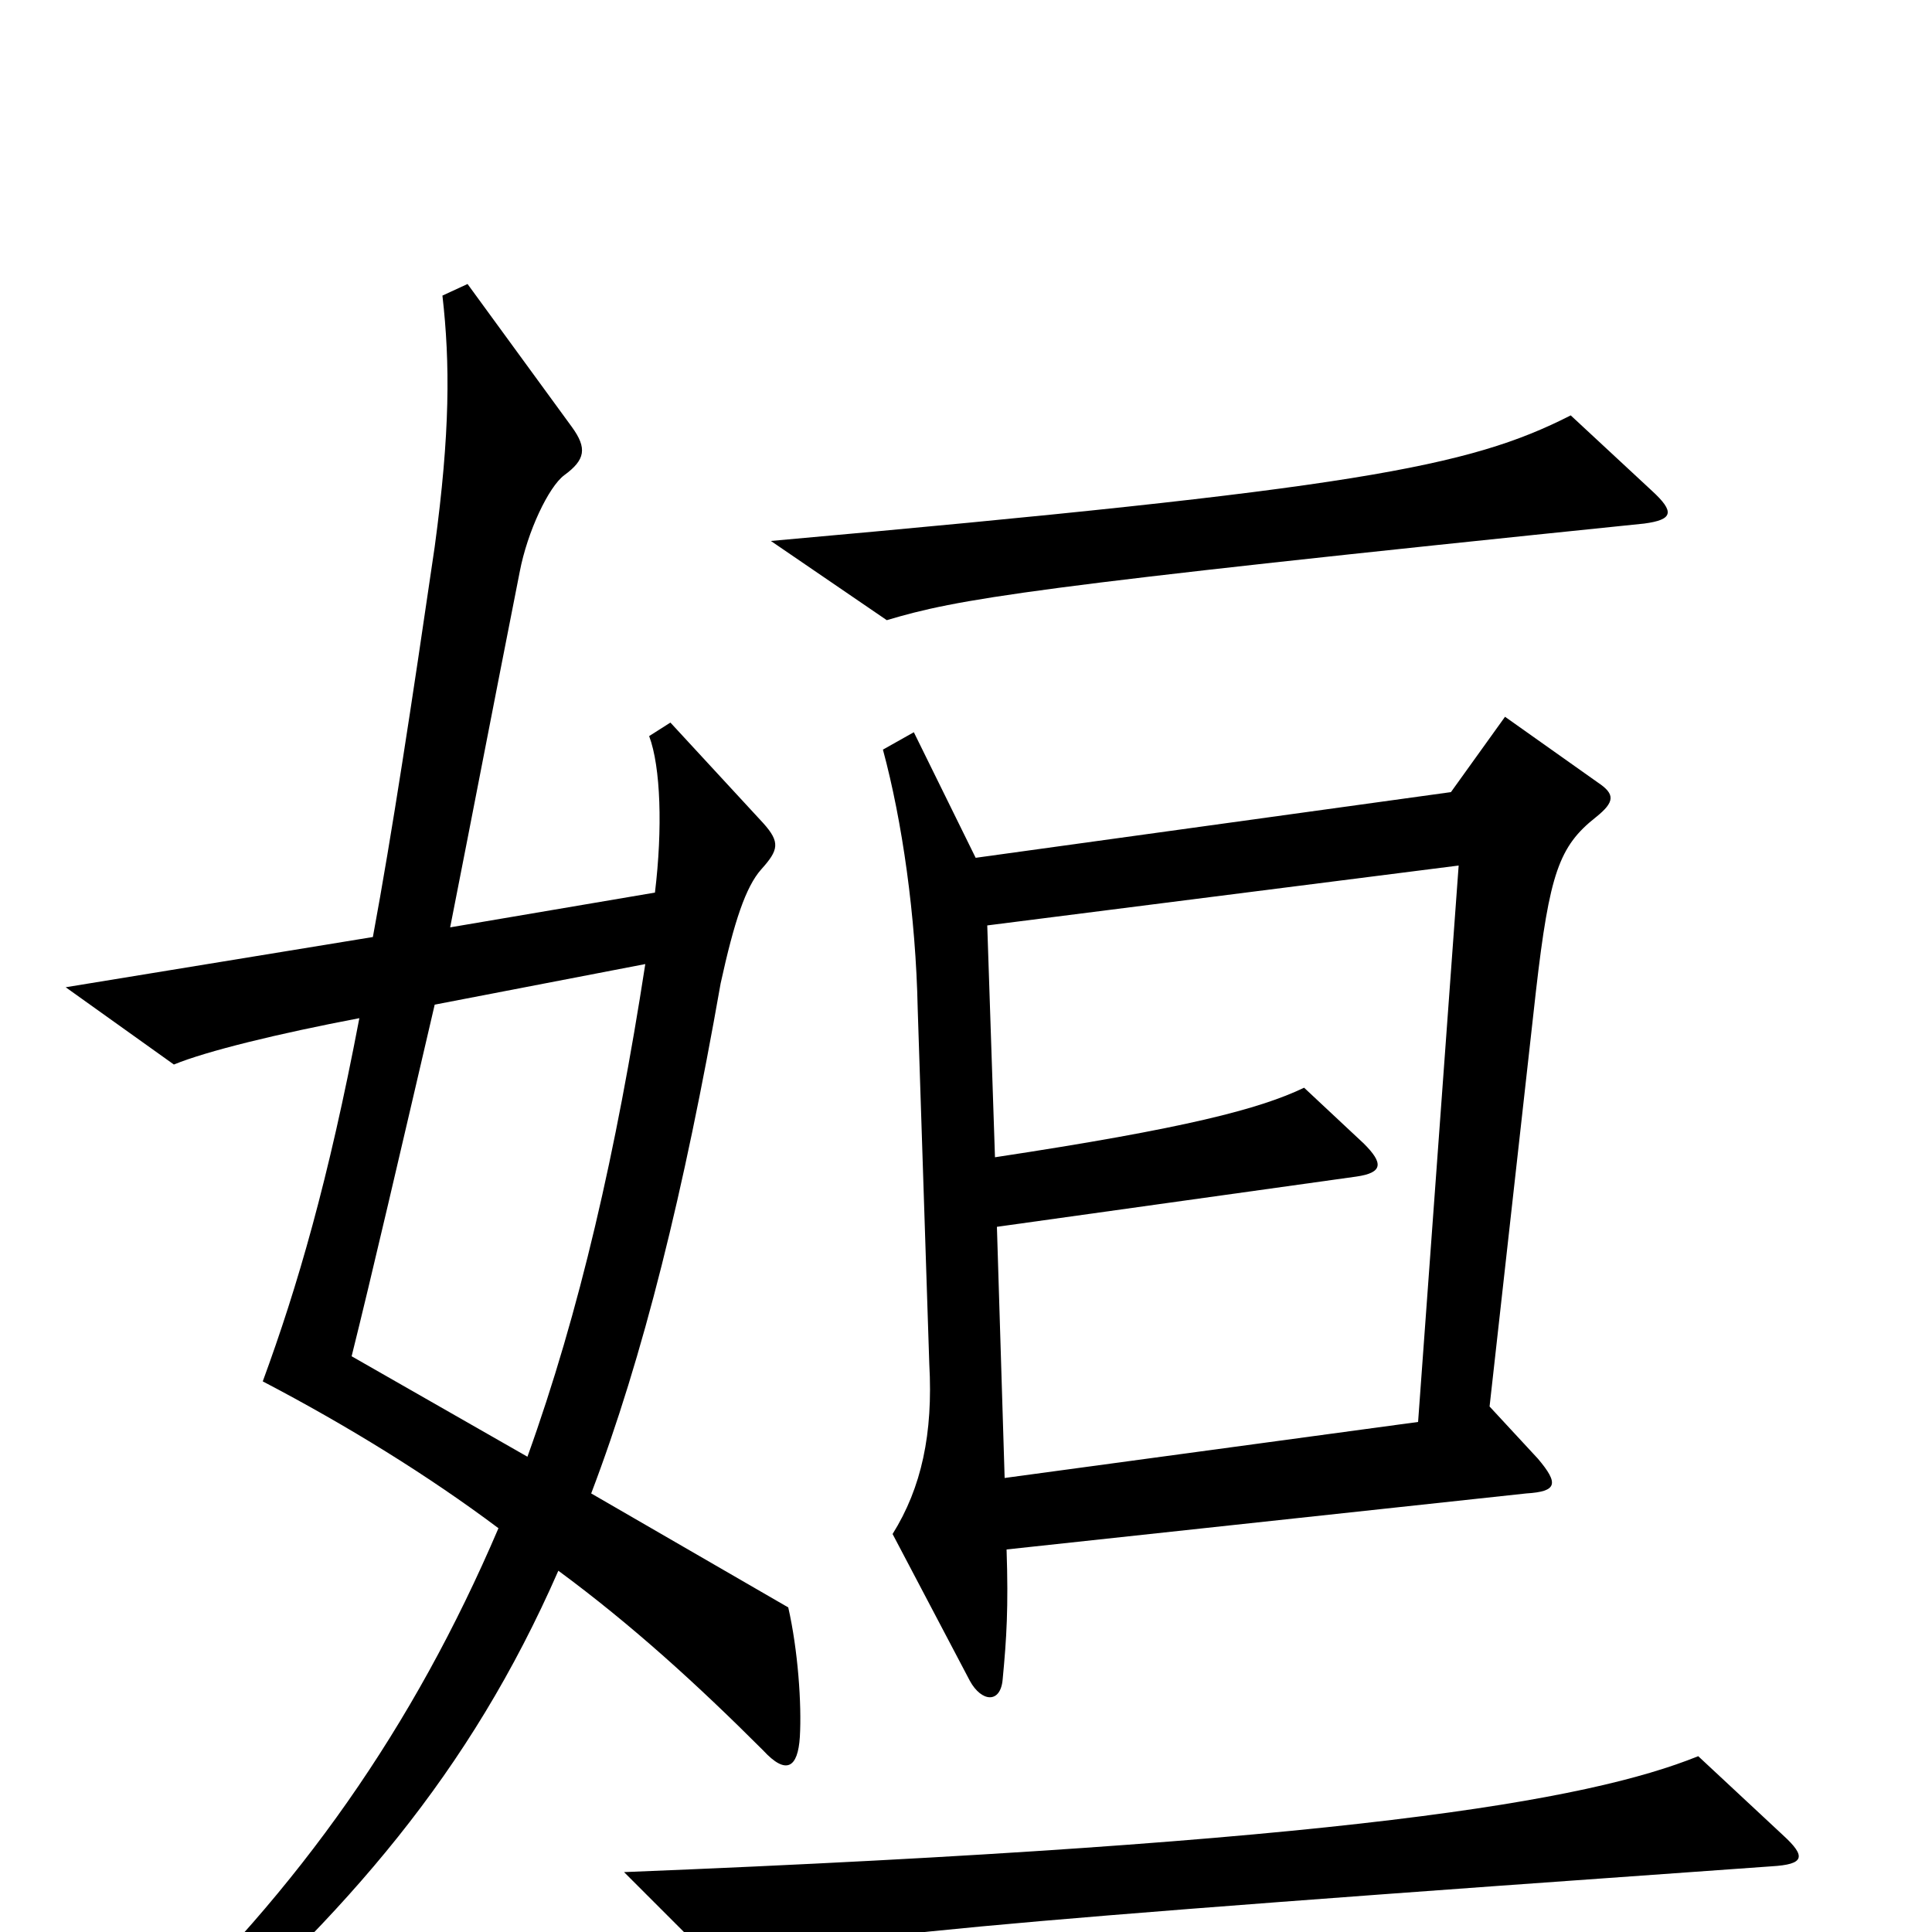<svg xmlns="http://www.w3.org/2000/svg" viewBox="0 -1000 1000 1000">
	<path fill="#000000" d="M855 -746L813 -785C760 -758 701 -747 399 -720L459 -679C496 -690 529 -696 851 -729C866 -731 867 -735 855 -746ZM414 -101C415 -118 413 -146 408 -168L306 -227C333 -298 354 -383 373 -491C380 -523 386 -541 394 -550C403 -560 404 -564 395 -574L347 -626L336 -619C342 -603 343 -571 339 -538L233 -520C246 -586 254 -628 269 -704C273 -725 284 -748 292 -754C303 -762 304 -768 296 -779L242 -853L229 -847C233 -812 233 -776 225 -717C213 -635 203 -569 193 -515L34 -489L90 -449C107 -456 144 -465 186 -473C170 -389 154 -334 136 -285C180 -262 222 -236 258 -209C214 -106 155 -22 74 54L90 69C180 -10 243 -82 289 -187C327 -159 361 -128 395 -94C407 -81 413 -85 414 -101ZM827 -595L779 -629L751 -590L505 -556L473 -621L457 -612C467 -575 474 -526 475 -478L481 -294C483 -258 477 -230 462 -206L502 -130C508 -119 518 -118 519 -131C521 -152 522 -168 521 -198L790 -227C806 -228 807 -232 796 -245L771 -272L795 -487C802 -548 807 -562 826 -577C836 -585 836 -589 827 -595ZM923 -50L879 -91C822 -68 698 -46 323 -31L371 17C431 2 494 -4 917 -34C934 -35 935 -39 923 -50ZM755 -552L734 -264L520 -235L516 -365L702 -391C716 -393 716 -398 706 -408L675 -437C652 -426 614 -416 515 -401L511 -521ZM334 -501C319 -404 300 -321 273 -246L182 -298C192 -338 208 -407 225 -480Z"/>
</svg>